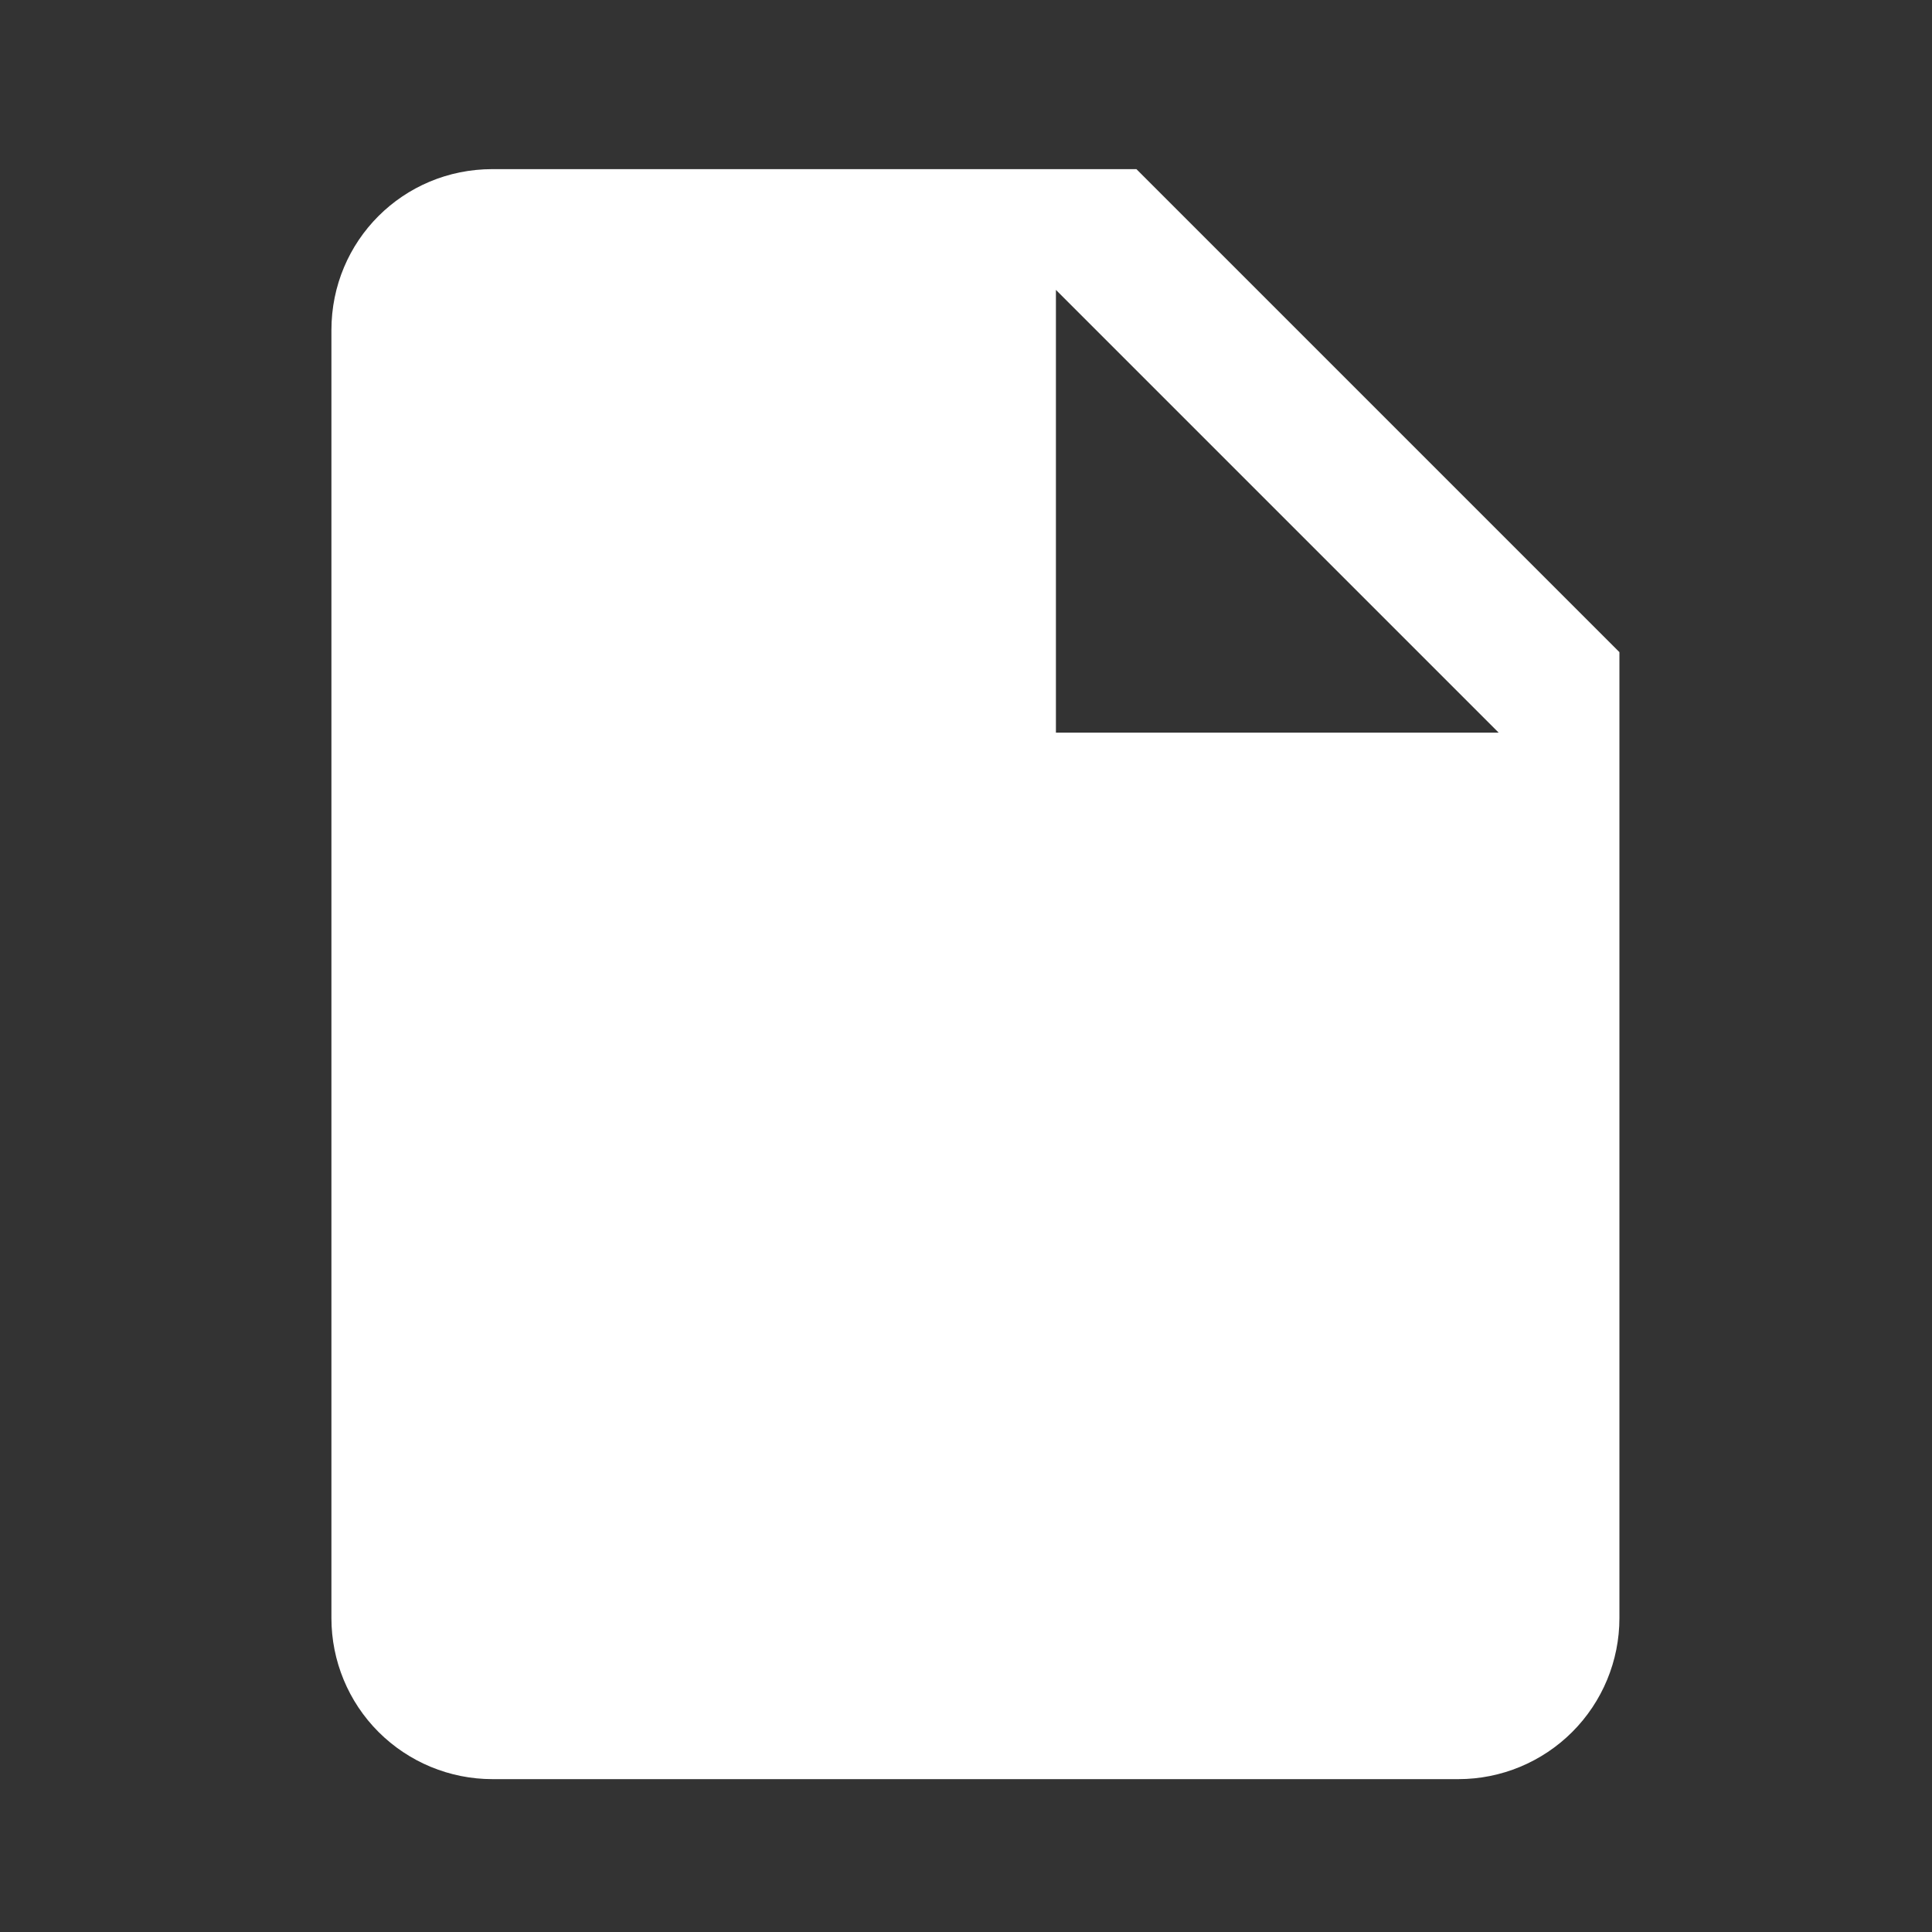 <svg width="24" height="24" viewBox="0 0 24 24" fill="none" xmlns="http://www.w3.org/2000/svg">
<rect x="0" y="0" width="24" height="24" fill="#333333" stroke="none"/>
<path d="M13.117 9.101V3.601L18.617 9.101H13.117ZM6.117 2.101C5.007 2.101 4.117 2.991 4.117 4.101V20.101C4.117 20.631 4.327 21.14 4.702 21.515C5.078 21.89 5.586 22.101 6.117 22.101H18.117C18.647 22.101 19.156 21.89 19.531 21.515C19.906 21.14 20.117 20.631 20.117 20.101V8.101L14.117 2.101H6.117Z" fill="white"/>
</svg>
